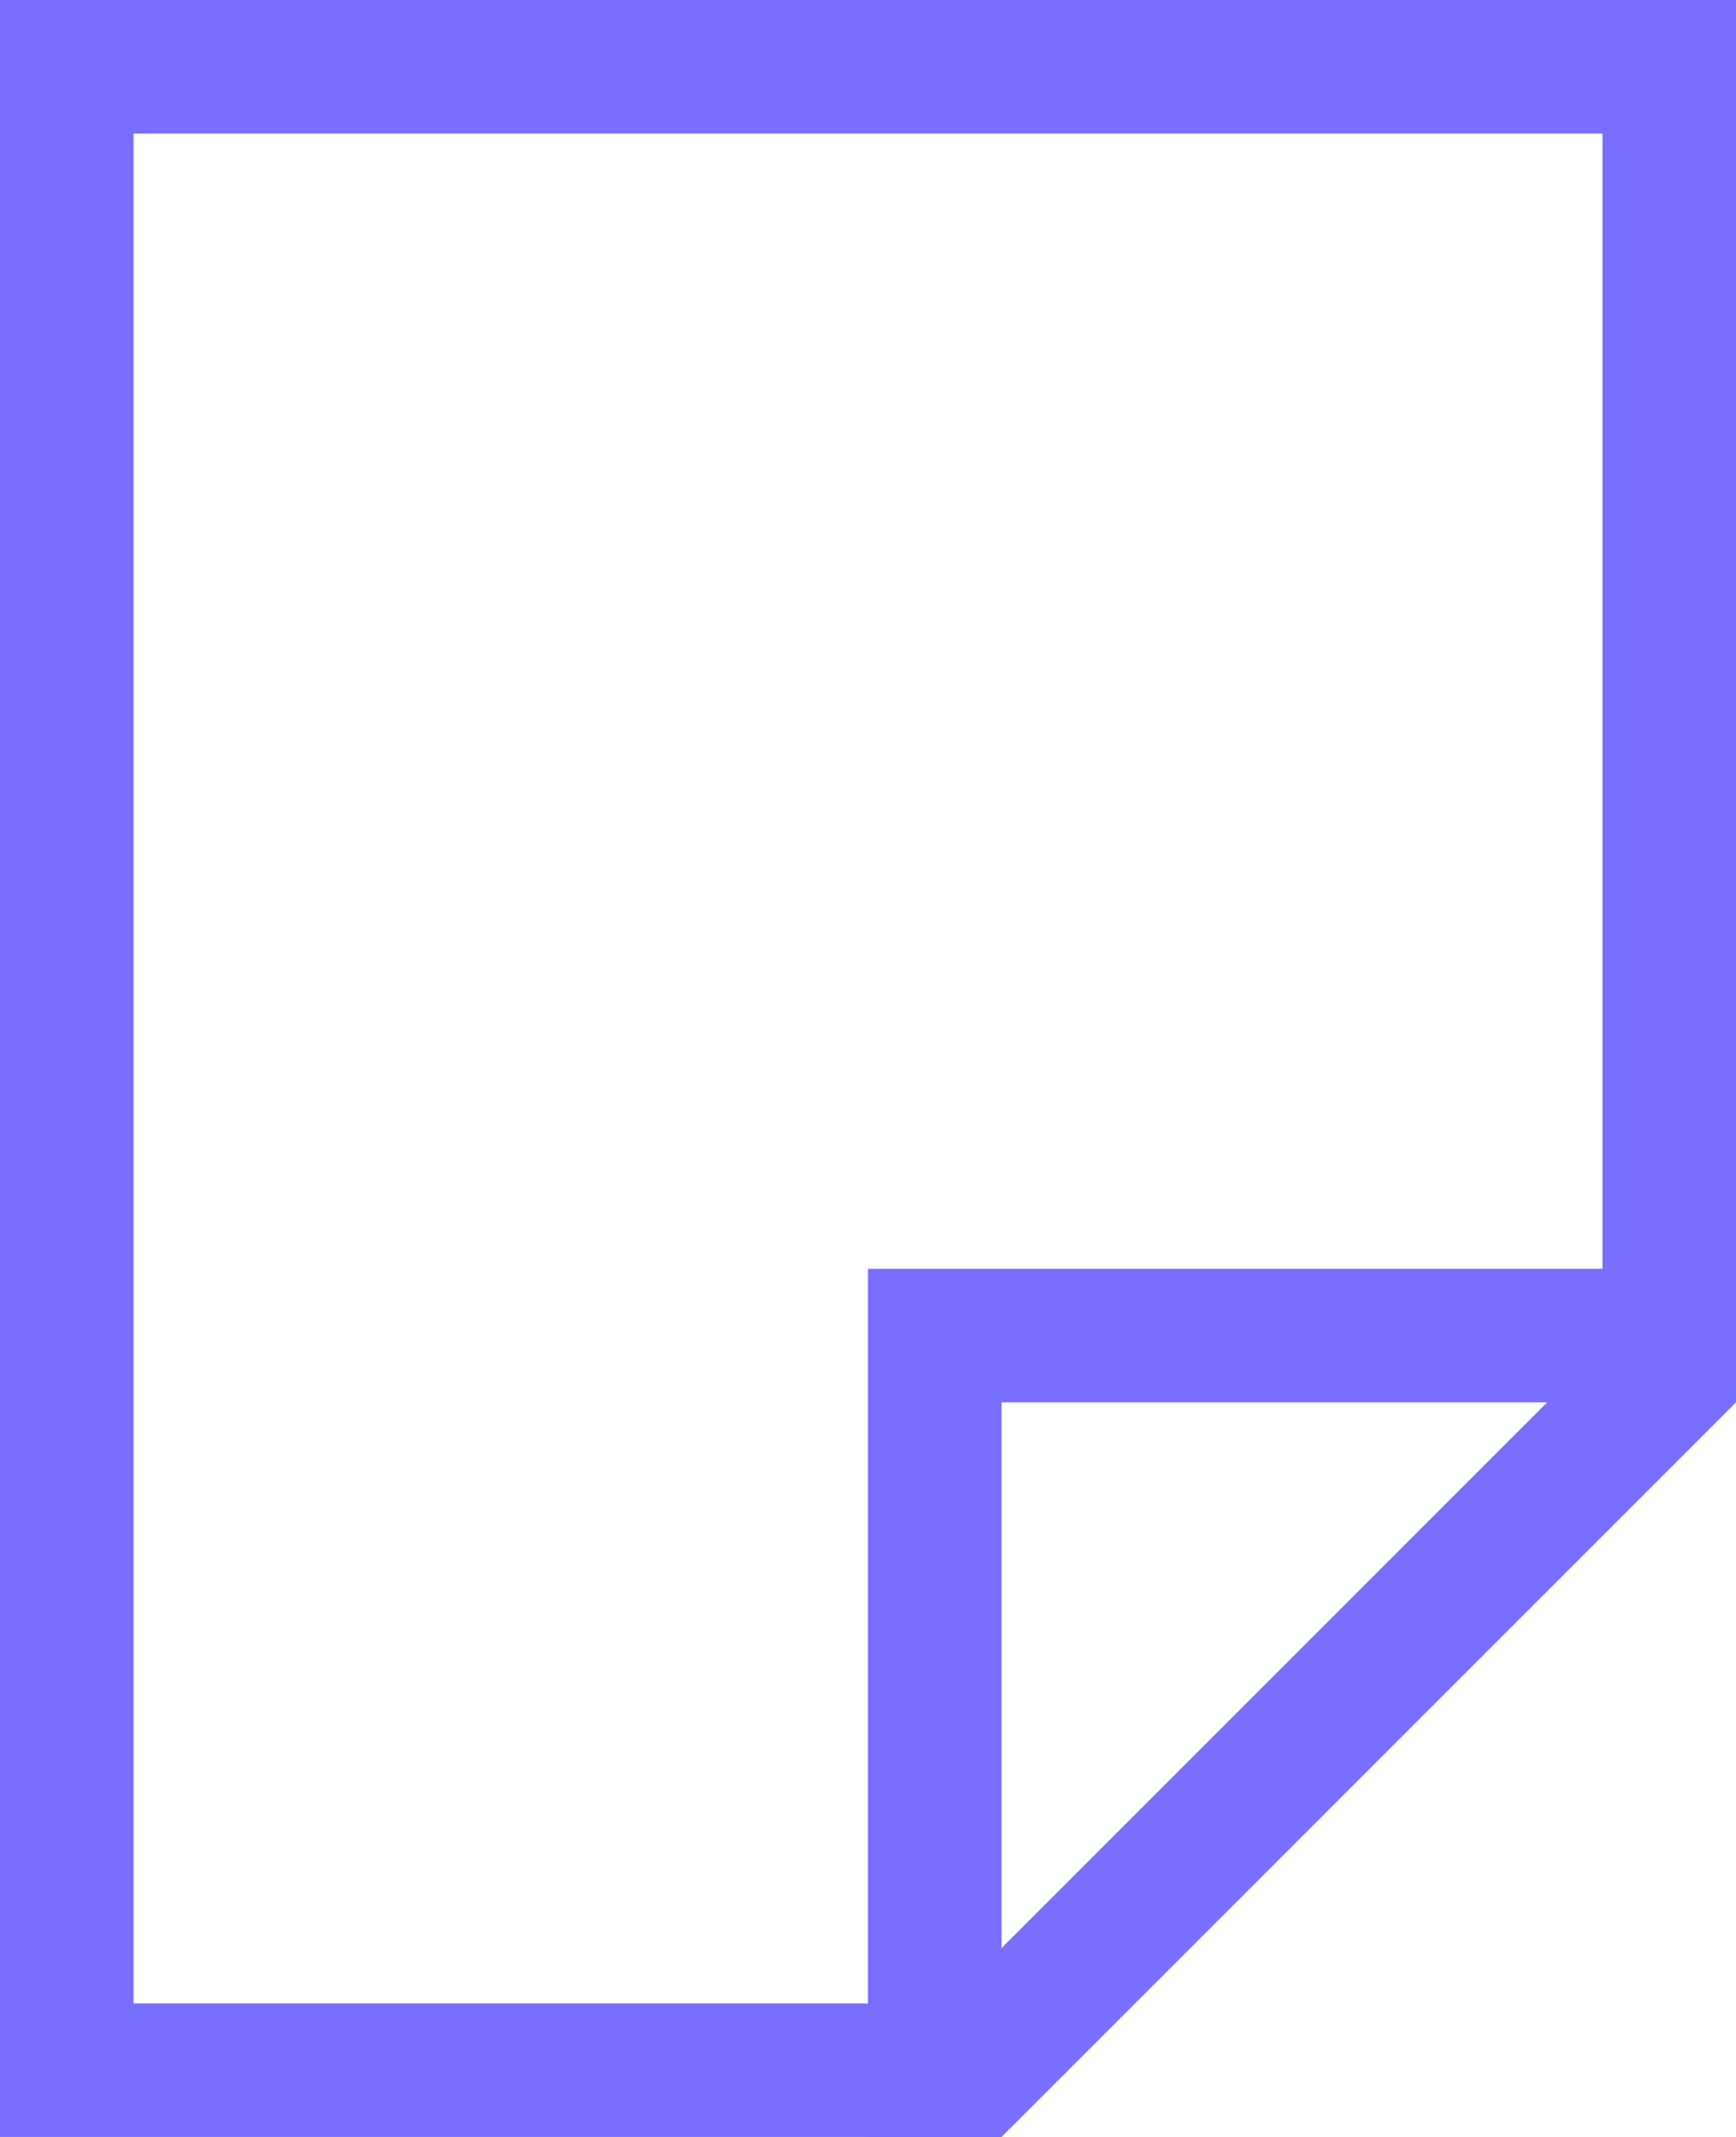 <svg xmlns="http://www.w3.org/2000/svg" width="13" height="16" viewBox="0 0 13 16"><g fill="none" fill-rule="evenodd" stroke="#786EFF"><path d="M.5.5v15h6.793l5.207-5.207V.5H.5z"/><path d="M7 16v-6h6"/></g></svg>